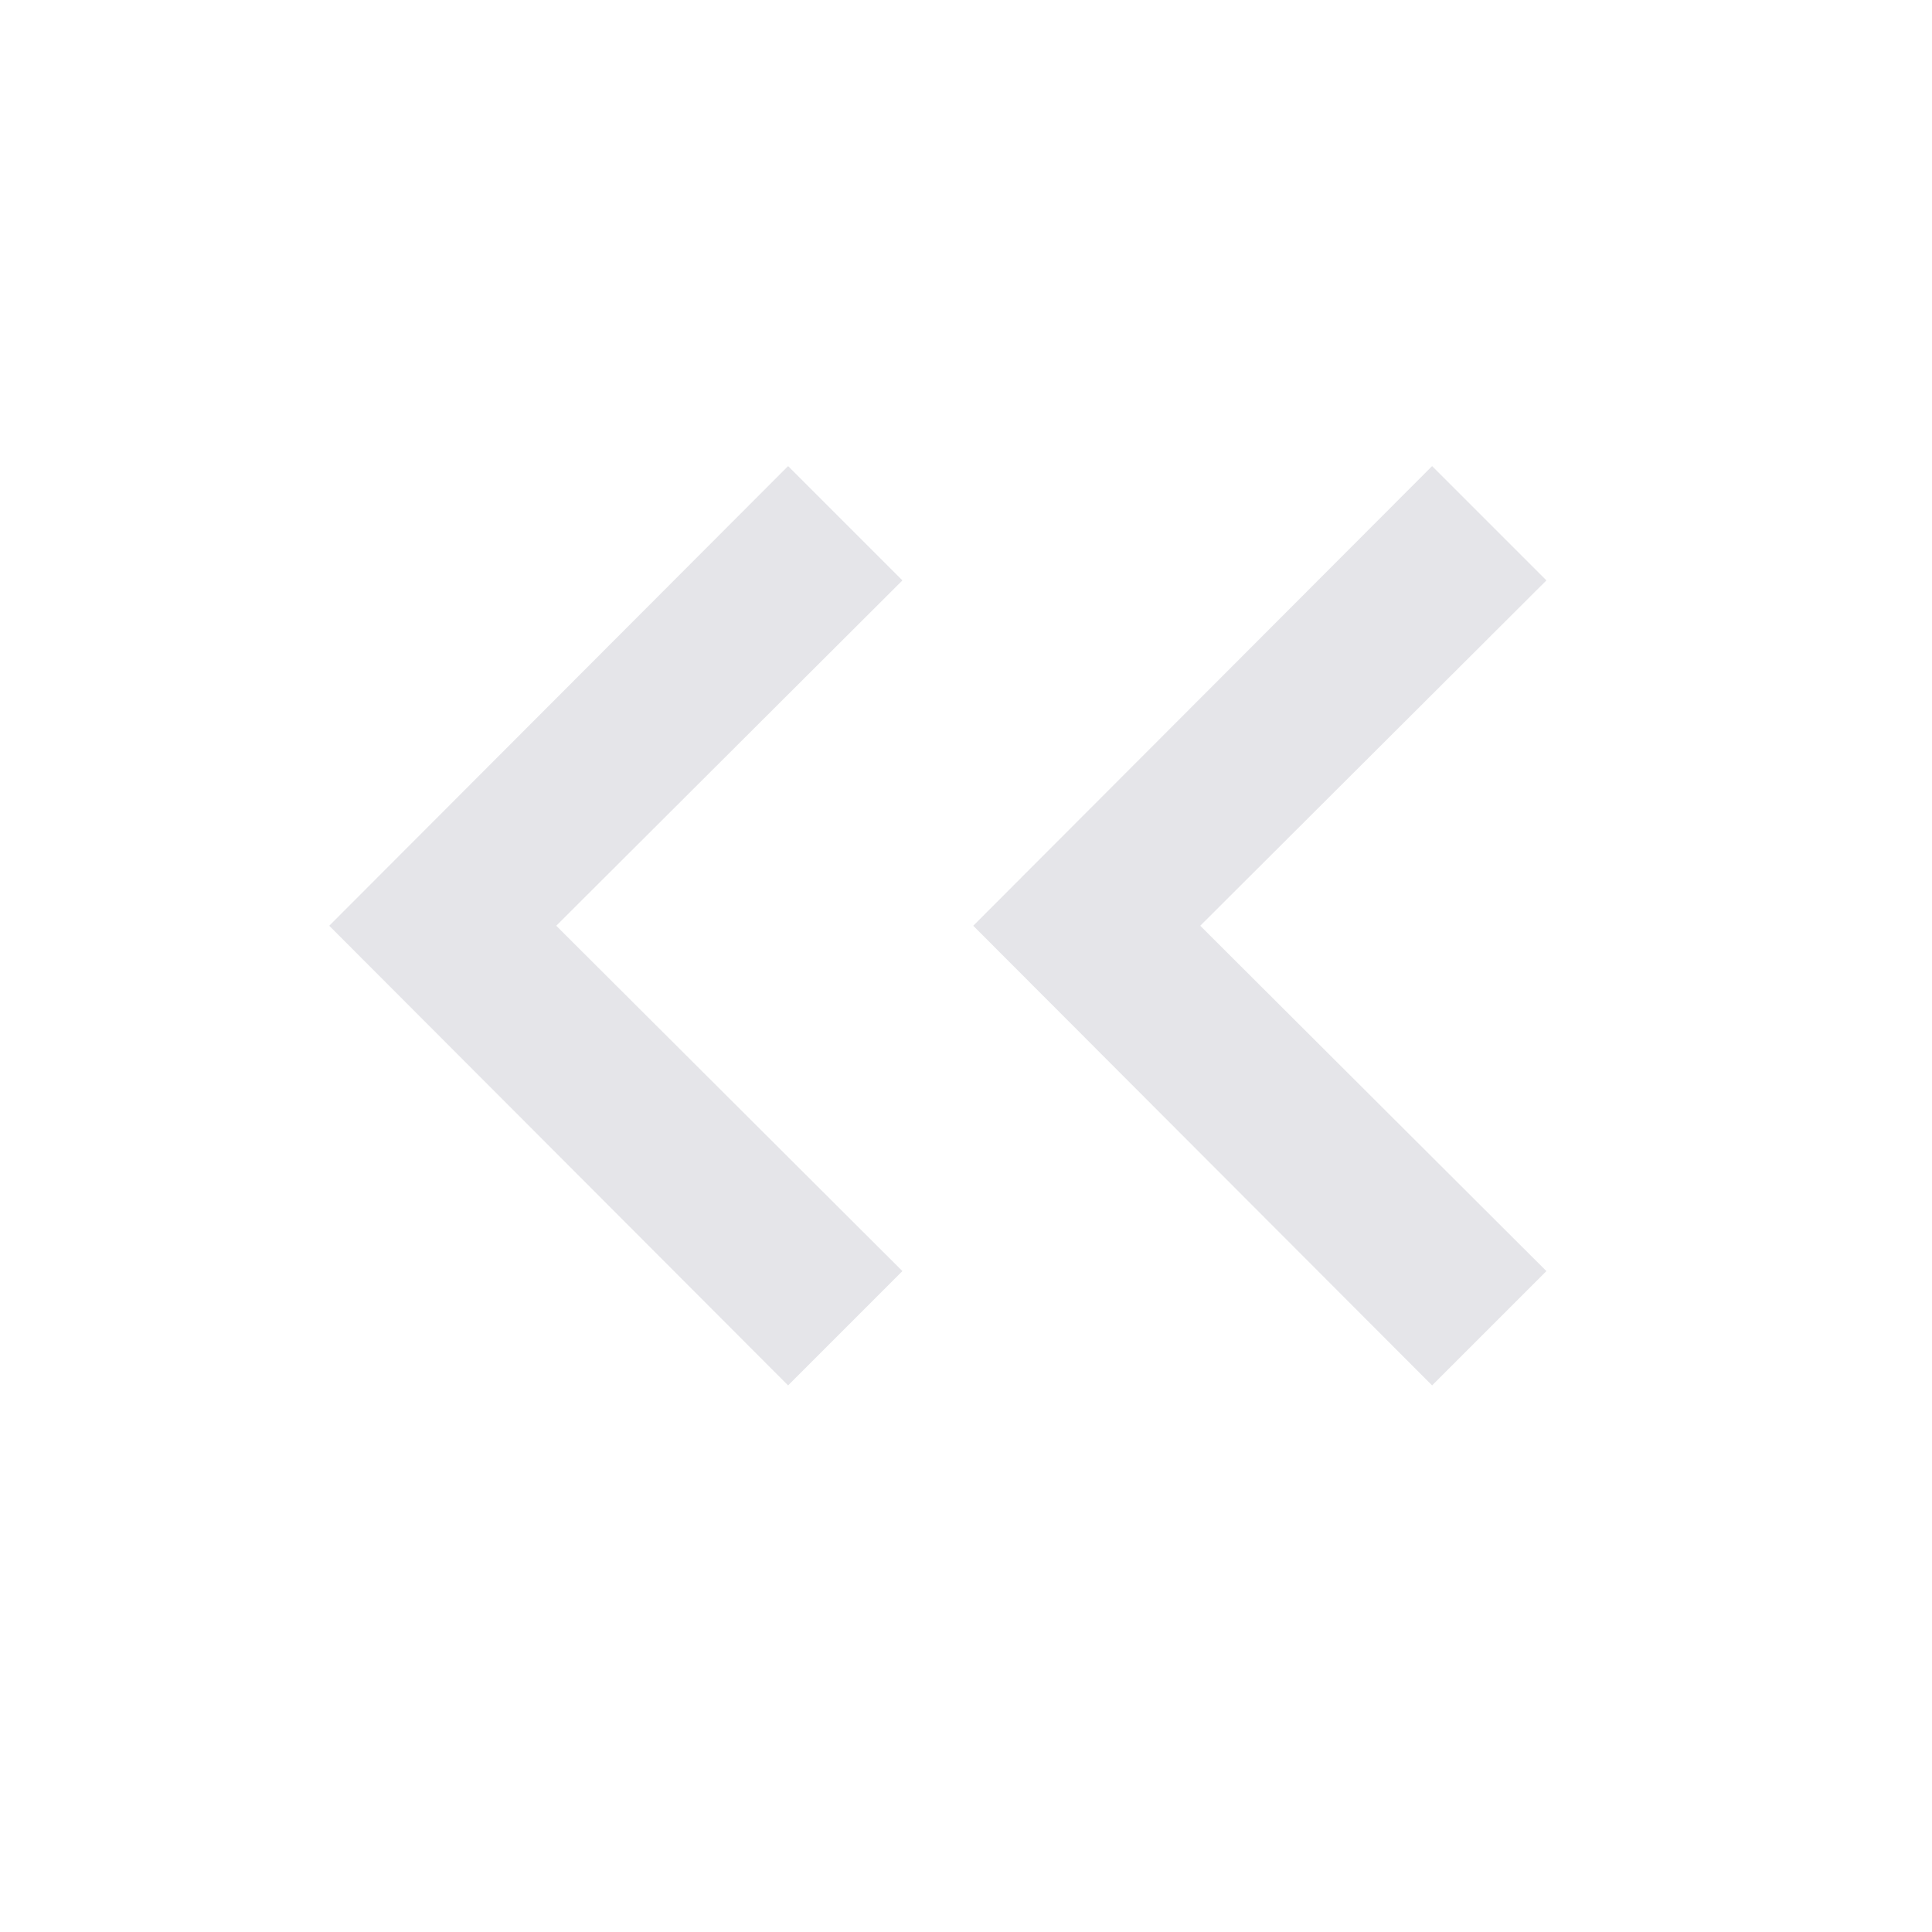 <svg width="24" height="24" viewBox="0 0 24 24" fill="none" xmlns="http://www.w3.org/2000/svg">
  <svg x="-4" width="24" height="24" viewBox="0 0 24 24" fill="none" xmlns="http://www.w3.org/2000/svg">
    <path d="M13.79 17.21L8.09 11.5L13.79 5.79L15.21 7.21L10.91 11.5L15.21 15.79L13.79 17.21Z" fill="#E5E5E9"/>
  </svg>
  <svg x= "4" width="24" height="24" viewBox="0 0 24 24" fill="none" xmlns="http://www.w3.org/2000/svg">
    <path d="M13.79 17.21L8.09 11.5L13.79 5.79L15.21 7.21L10.91 11.5L15.21 15.79L13.79 17.21Z" fill="#E5E5E9"/>
  </svg>
</svg>